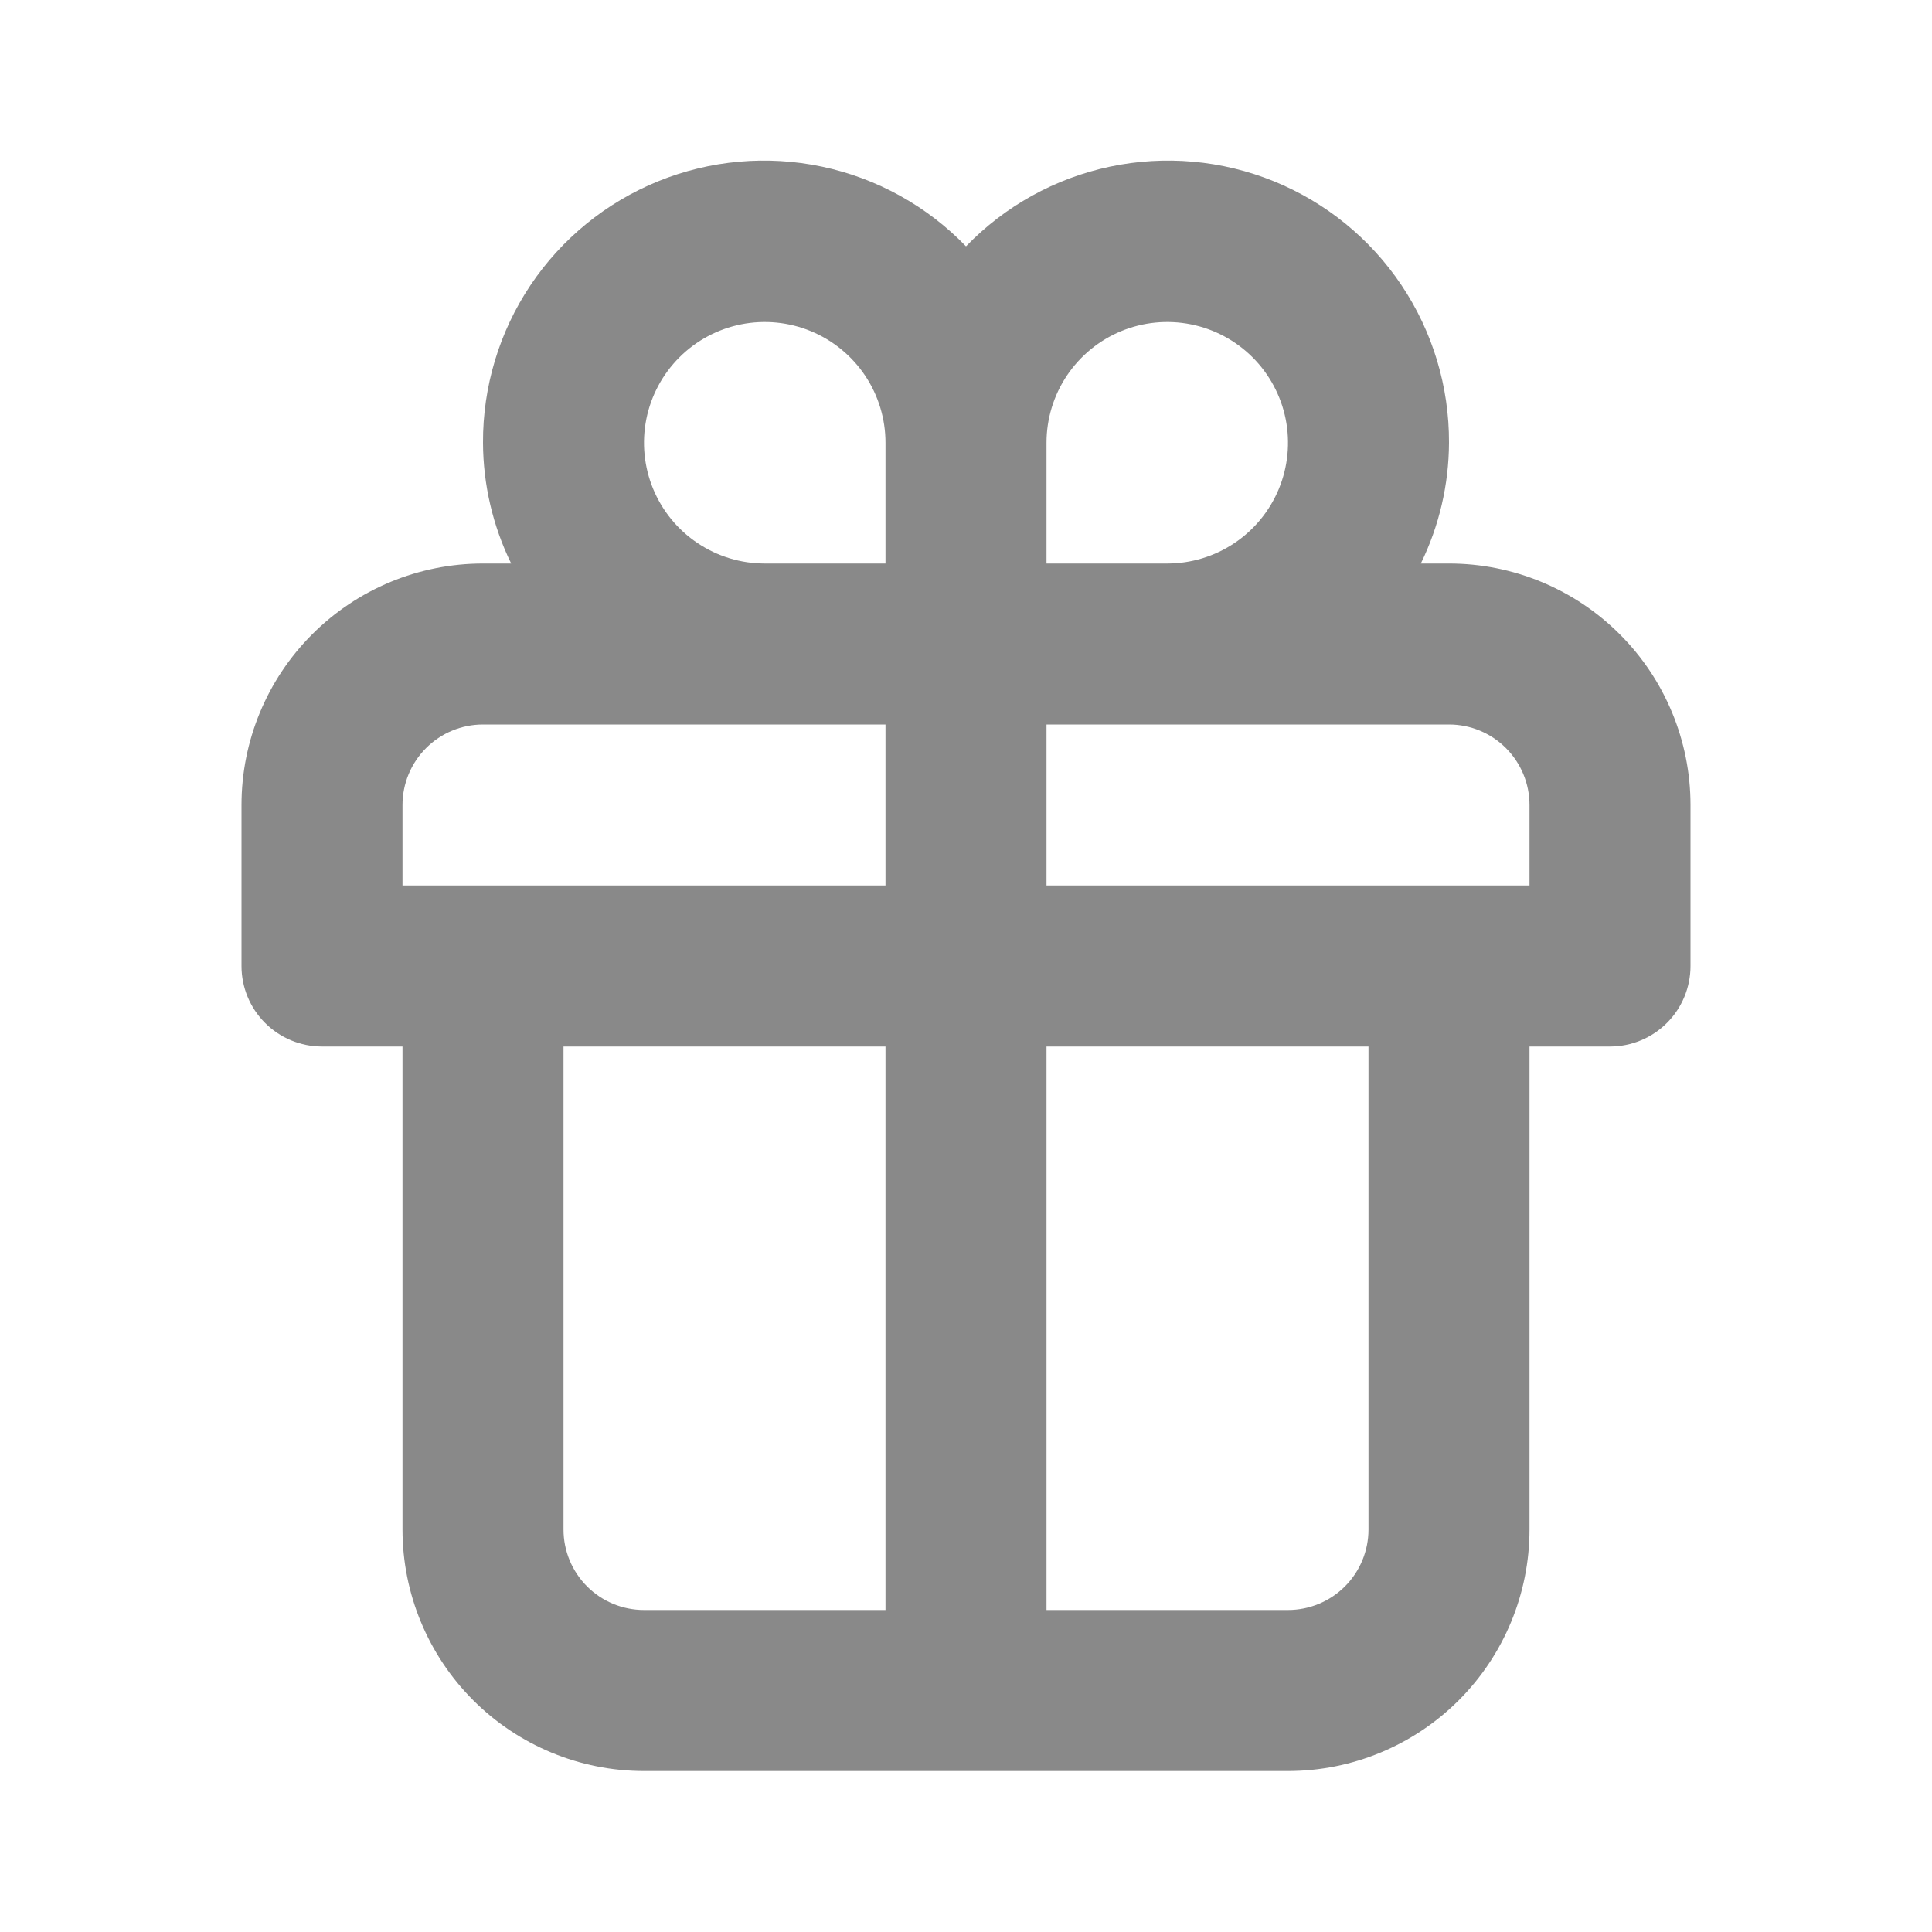 <svg width="70" height="70" viewBox="0 0 70 70" fill="none" xmlns="http://www.w3.org/2000/svg">
<path d="M52.5 20.417H51.479C52.145 19.054 52.494 17.558 52.5 16.042C52.509 14.01 51.909 12.022 50.779 10.333C49.648 8.645 48.038 7.334 46.156 6.568C44.273 5.803 42.205 5.618 40.217 6.038C38.229 6.458 36.412 7.464 35 8.925C33.588 7.464 31.771 6.458 29.783 6.038C27.795 5.618 25.727 5.803 23.845 6.568C21.962 7.334 20.352 8.645 19.221 10.333C18.091 12.022 17.491 14.01 17.5 16.042C17.506 17.558 17.855 19.054 18.521 20.417H17.5C15.179 20.417 12.954 21.339 11.313 22.98C9.672 24.62 8.75 26.846 8.75 29.167V35C8.75 35.774 9.057 36.515 9.604 37.062C10.151 37.609 10.893 37.917 11.667 37.917H14.583V55.417C14.583 57.737 15.505 59.963 17.146 61.604C18.787 63.245 21.013 64.167 23.333 64.167H46.667C48.987 64.167 51.213 63.245 52.854 61.604C54.495 59.963 55.417 57.737 55.417 55.417V37.917H58.333C59.107 37.917 59.849 37.609 60.396 37.062C60.943 36.515 61.25 35.774 61.25 35V29.167C61.25 26.846 60.328 24.62 58.687 22.98C57.046 21.339 54.821 20.417 52.5 20.417ZM32.083 58.333H23.333C22.56 58.333 21.818 58.026 21.271 57.479C20.724 56.932 20.417 56.19 20.417 55.417V37.917H32.083V58.333ZM32.083 32.083H14.583V29.167C14.583 28.393 14.891 27.651 15.438 27.104C15.985 26.557 16.727 26.25 17.5 26.25H32.083V32.083ZM32.083 20.417H27.708C26.843 20.417 25.997 20.16 25.278 19.679C24.558 19.199 23.997 18.515 23.666 17.716C23.335 16.916 23.249 16.037 23.417 15.188C23.586 14.339 24.003 13.56 24.615 12.948C25.227 12.336 26.006 11.92 26.855 11.751C27.703 11.582 28.583 11.669 29.383 12C30.182 12.331 30.865 12.892 31.346 13.611C31.827 14.331 32.083 15.176 32.083 16.042V20.417ZM37.917 16.042C37.917 15.176 38.173 14.331 38.654 13.611C39.135 12.892 39.818 12.331 40.617 12C41.417 11.669 42.297 11.582 43.145 11.751C43.994 11.92 44.773 12.336 45.385 12.948C45.997 13.56 46.414 14.339 46.583 15.188C46.751 16.037 46.665 16.916 46.334 17.716C46.002 18.515 45.442 19.199 44.722 19.679C44.003 20.16 43.157 20.417 42.292 20.417H37.917V16.042ZM49.583 55.417C49.583 56.19 49.276 56.932 48.729 57.479C48.182 58.026 47.44 58.333 46.667 58.333H37.917V37.917H49.583V55.417ZM55.417 32.083H37.917V26.25H52.5C53.273 26.25 54.015 26.557 54.562 27.104C55.109 27.651 55.417 28.393 55.417 29.167V32.083Z" fill="#898989"/>
</svg>
